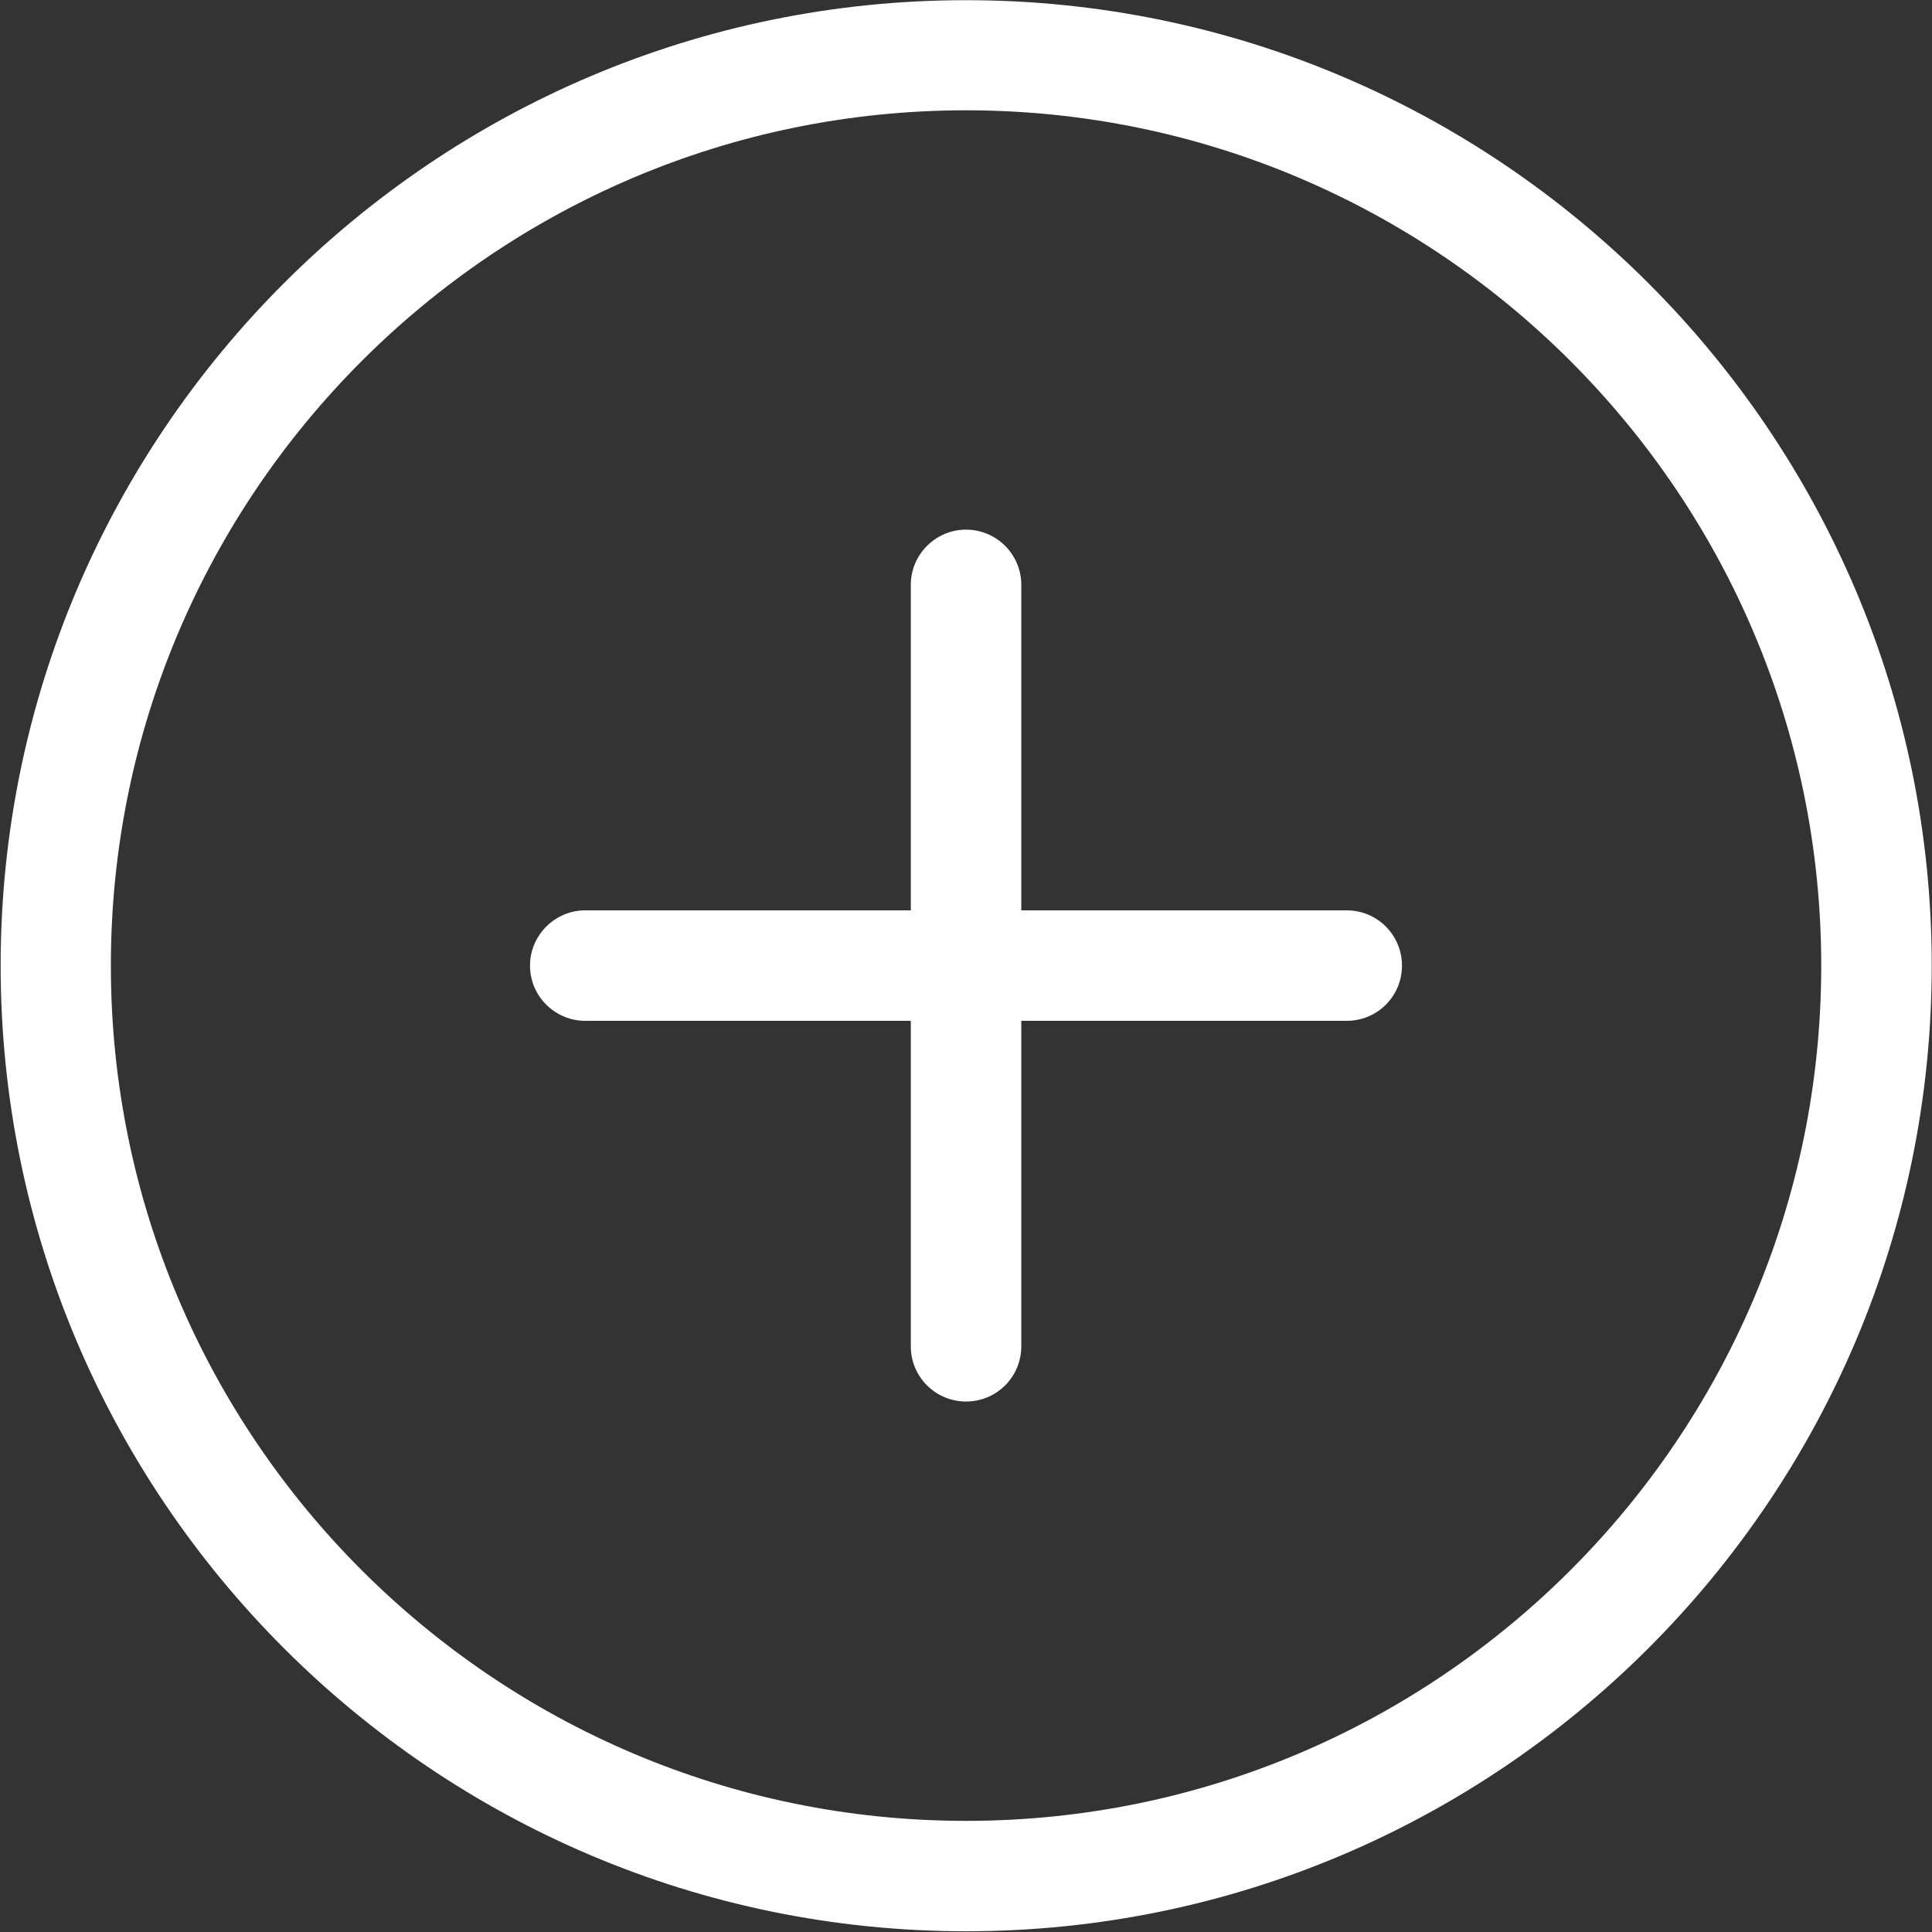 <svg 
 xmlns="http://www.w3.org/2000/svg"
 xmlns:xlink="http://www.w3.org/1999/xlink"
 width="21px" height="21px">
<rect width="100%" height="100%" fill="#333333" stroke="none"/>
<path fill-rule="evenodd"  fill="rgb(255, 255, 255)"
 d="M10.500,20.992 C4.716,20.992 0.007,16.283 0.007,10.496 C0.007,4.711 4.716,0.002 10.500,0.002 C16.288,0.002 20.997,4.711 20.997,10.496 C20.997,16.283 16.288,20.992 10.500,20.992 ZM10.500,1.199 C5.375,1.199 1.205,5.370 1.205,10.496 C1.205,15.623 5.375,19.792 10.500,19.792 C15.628,19.792 19.796,15.623 19.796,10.496 C19.796,5.370 15.628,1.199 10.500,1.199 ZM14.638,11.096 L11.101,11.096 L11.101,14.633 C11.101,14.967 10.833,15.234 10.500,15.234 C10.170,15.234 9.900,14.967 9.900,14.633 L9.900,11.096 L6.362,11.096 C6.032,11.096 5.761,10.828 5.761,10.496 C5.761,10.165 6.032,9.895 6.362,9.895 L9.900,9.895 L9.900,6.357 C9.900,6.027 10.170,5.757 10.500,5.757 C10.833,5.757 11.101,6.027 11.101,6.357 L11.101,9.895 L14.638,9.895 C14.972,9.895 15.239,10.165 15.239,10.496 C15.239,10.828 14.972,11.096 14.638,11.096 Z"/>
</svg>